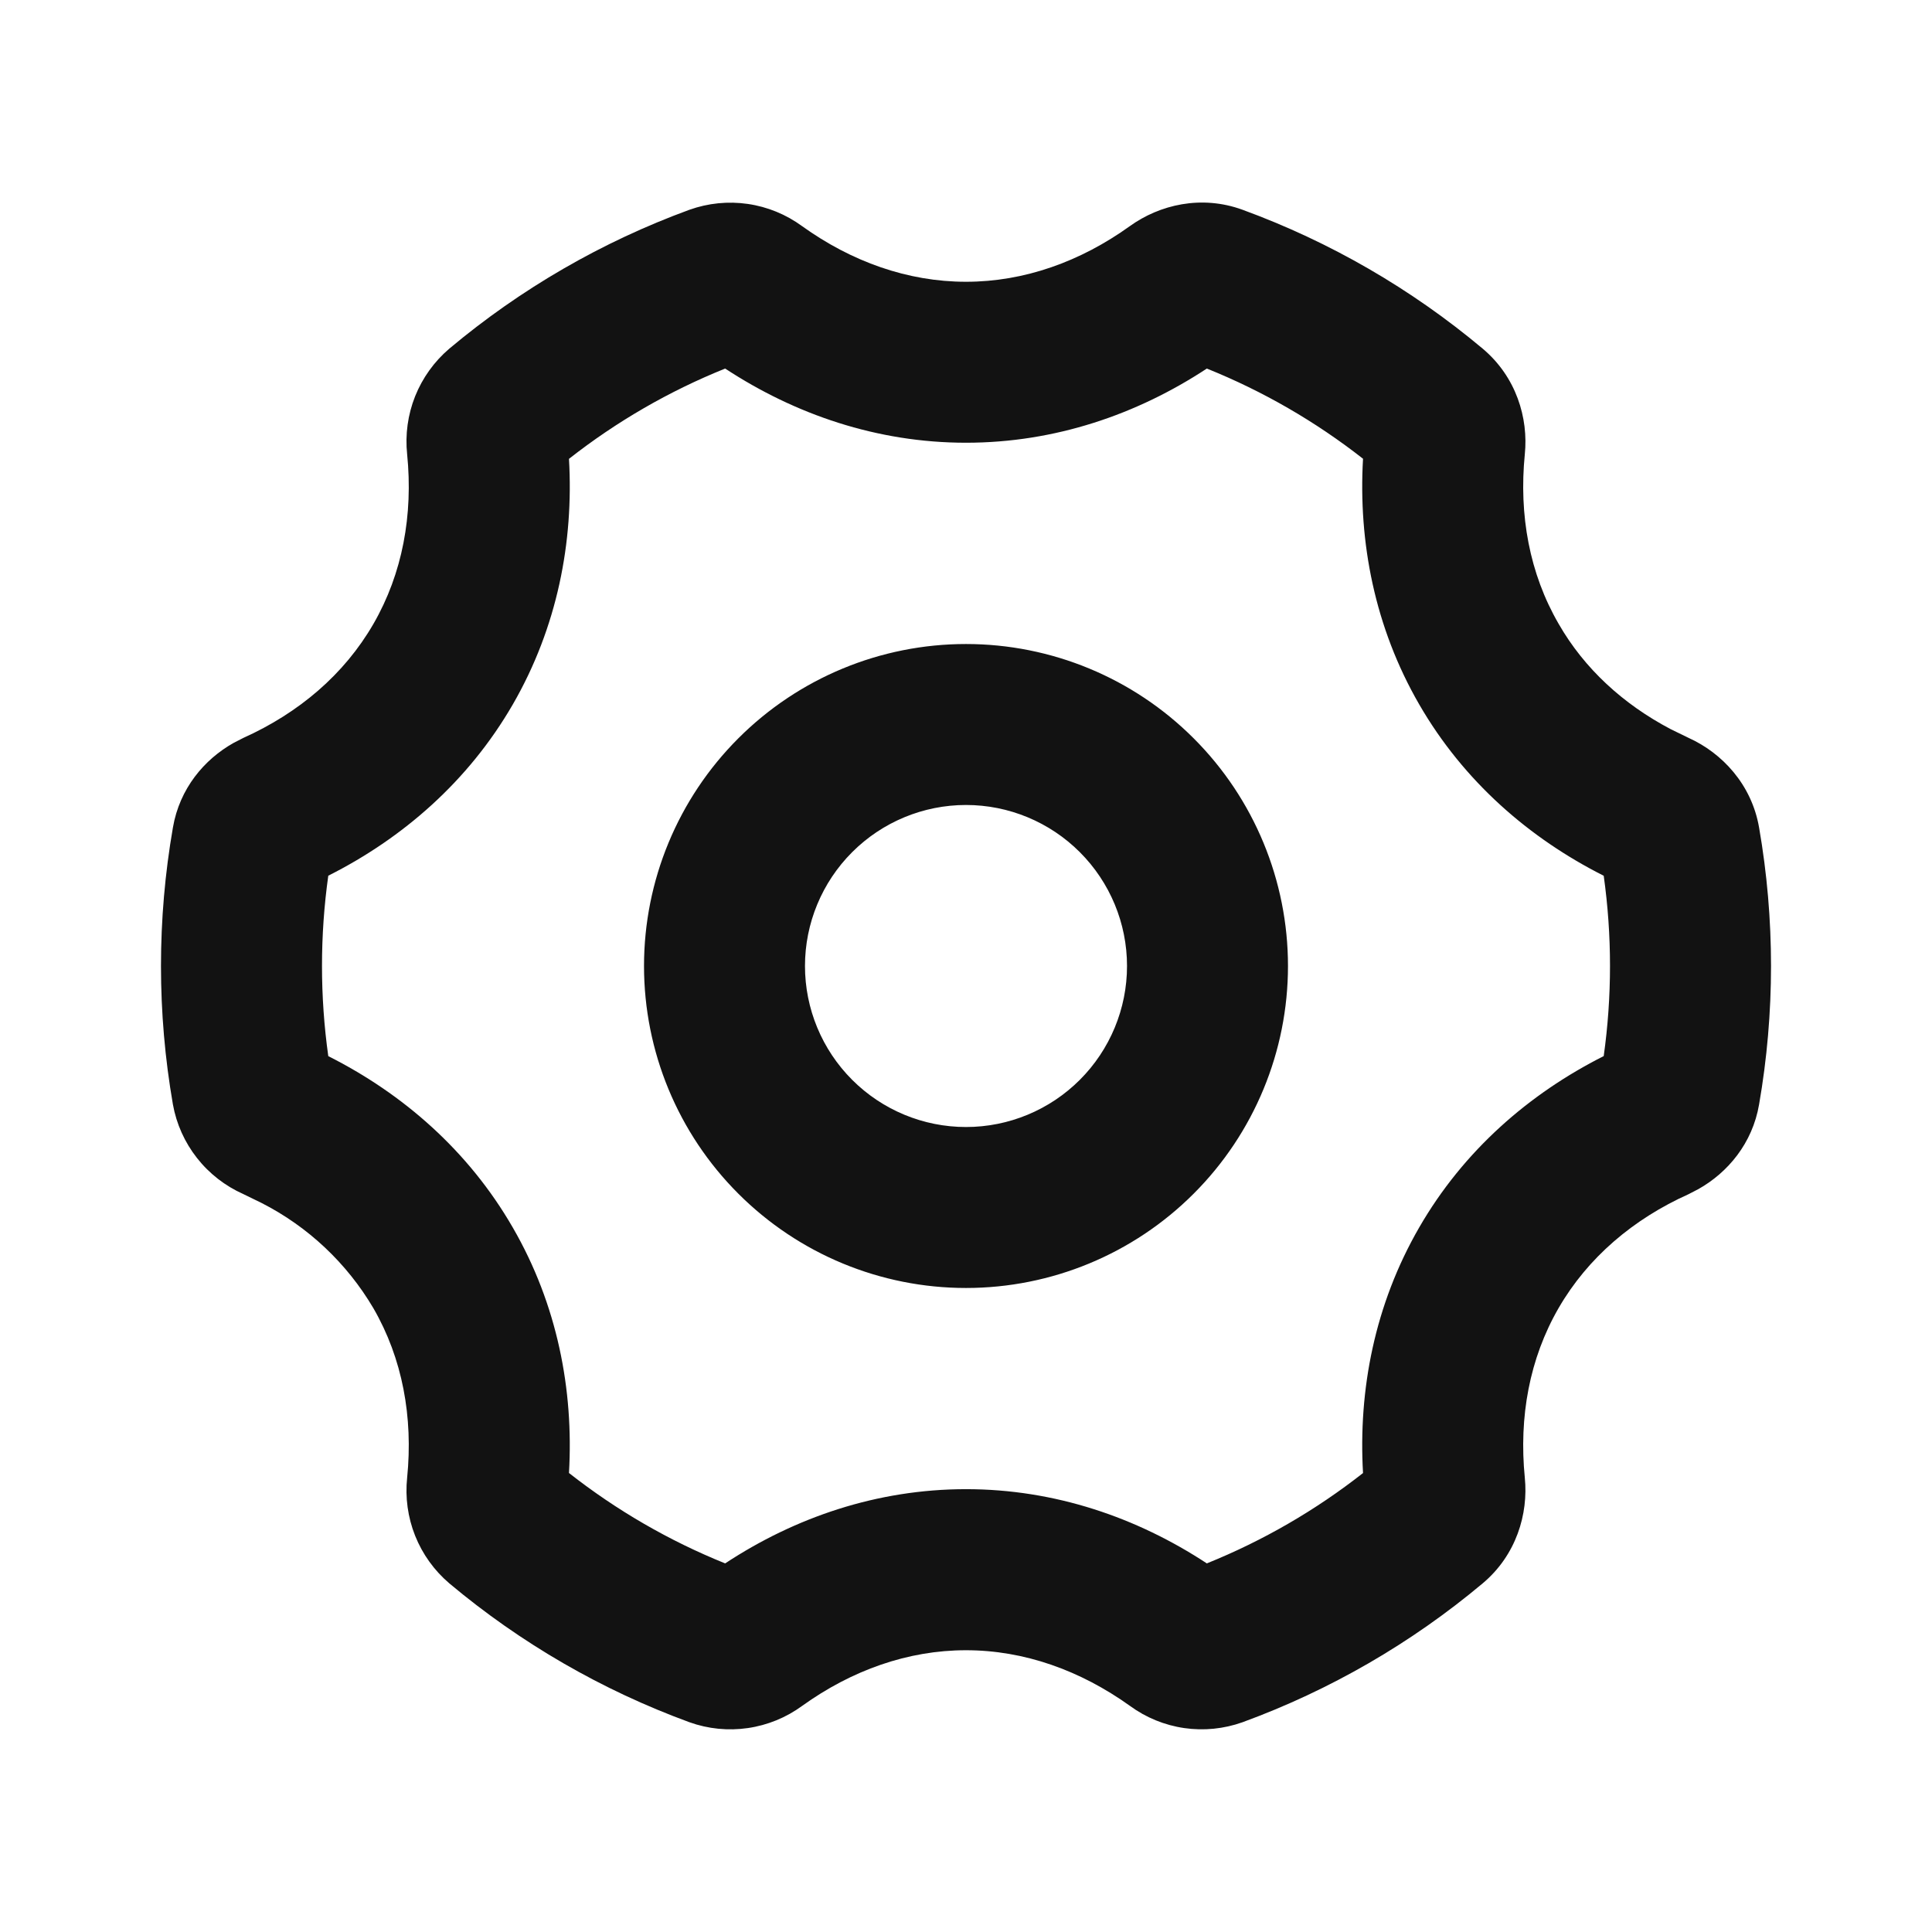 <svg xmlns="http://www.w3.org/2000/svg" width="38" height="38" viewBox="0 0 38 38" fill="none">
  <g clip-path="url(#clip0_11_39)">
    <path fill-rule="evenodd" clip-rule="evenodd" d="M22.222 4.448C22.808 4.026 23.631 3.83 24.44 4.126C26.16 4.756 27.758 5.68 29.162 6.857C29.822 7.412 30.064 8.221 29.991 8.936C29.873 10.129 30.082 11.28 30.657 12.271C31.163 13.153 31.926 13.849 32.857 14.34L33.214 14.514C33.869 14.81 34.452 15.426 34.599 16.277C34.912 18.079 34.912 19.921 34.599 21.723C34.468 22.49 33.981 23.064 33.407 23.387L33.214 23.487C32.121 23.978 31.228 24.738 30.655 25.729C30.082 26.722 29.873 27.871 29.991 29.064C30.063 29.779 29.822 30.59 29.162 31.143C27.758 32.32 26.16 33.244 24.44 33.874C24.073 34.005 23.678 34.045 23.292 33.989C22.906 33.933 22.539 33.783 22.224 33.552C21.248 32.854 20.145 32.458 19 32.458C17.855 32.458 16.752 32.853 15.778 33.552C15.463 33.783 15.095 33.933 14.709 33.989C14.322 34.045 13.928 34.006 13.56 33.874C11.839 33.244 10.242 32.32 8.838 31.143C8.541 30.89 8.31 30.569 8.165 30.206C8.021 29.844 7.967 29.452 8.008 29.064C8.127 27.871 7.917 26.72 7.343 25.729C6.821 24.844 6.058 24.126 5.143 23.66L4.786 23.486C4.429 23.327 4.116 23.084 3.875 22.777C3.633 22.47 3.47 22.108 3.401 21.723C3.088 19.921 3.088 18.079 3.401 16.277C3.532 15.51 4.018 14.936 4.593 14.613L4.786 14.514C5.879 14.022 6.772 13.264 7.345 12.271C7.917 11.28 8.127 10.129 8.008 8.936C7.967 8.548 8.021 8.156 8.165 7.794C8.31 7.432 8.541 7.11 8.838 6.857C10.242 5.68 11.839 4.756 13.56 4.126C13.927 3.995 14.322 3.955 14.708 4.011C15.094 4.067 15.461 4.217 15.776 4.448C16.75 5.147 17.854 5.542 19 5.542C20.146 5.542 21.248 5.147 22.222 4.448ZM23.737 7.249C22.366 8.151 20.75 8.708 19 8.708C17.25 8.708 15.634 8.149 14.263 7.249C13.16 7.693 12.126 8.291 11.191 9.025C11.286 10.661 10.961 12.339 10.087 13.854C9.212 15.368 7.921 16.487 6.457 17.224C6.292 18.401 6.292 19.596 6.457 20.773C7.921 21.51 9.212 22.629 10.087 24.146C10.961 25.658 11.286 27.336 11.191 28.972C12.126 29.706 13.16 30.305 14.263 30.75C15.634 29.847 17.25 29.29 19 29.29C20.75 29.29 22.366 29.849 23.737 30.75C24.84 30.305 25.874 29.707 26.809 28.973C26.714 27.336 27.039 25.658 27.913 24.144C28.787 22.629 30.079 21.51 31.543 20.772C31.708 19.595 31.708 18.402 31.543 17.225C30.079 16.487 28.788 15.368 27.913 13.853C27.039 12.339 26.714 10.661 26.809 9.023C25.874 8.29 24.84 7.693 23.737 7.249ZM19 12.667C20.68 12.667 22.291 13.334 23.478 14.522C24.666 15.709 25.333 17.32 25.333 19C25.333 20.68 24.666 22.291 23.478 23.478C22.291 24.666 20.68 25.333 19 25.333C17.32 25.333 15.709 24.666 14.522 23.478C13.334 22.291 12.667 20.68 12.667 19C12.667 17.32 13.334 15.709 14.522 14.522C15.709 13.334 17.32 12.667 19 12.667ZM19 15.833C18.16 15.833 17.355 16.167 16.761 16.761C16.167 17.355 15.833 18.16 15.833 19C15.833 19.84 16.167 20.645 16.761 21.239C17.355 21.833 18.16 22.167 19 22.167C19.84 22.167 20.645 21.833 21.239 21.239C21.833 20.645 22.167 19.84 22.167 19C22.167 18.16 21.833 17.355 21.239 16.761C20.645 16.167 19.84 15.833 19 15.833Z" fill="#121212"/>
  </g>
  <defs>
    <clipPath id="clip0_11_39">
      <rect width="38" height="38" fill="white"/>
    </clipPath>
  </defs>
</svg>